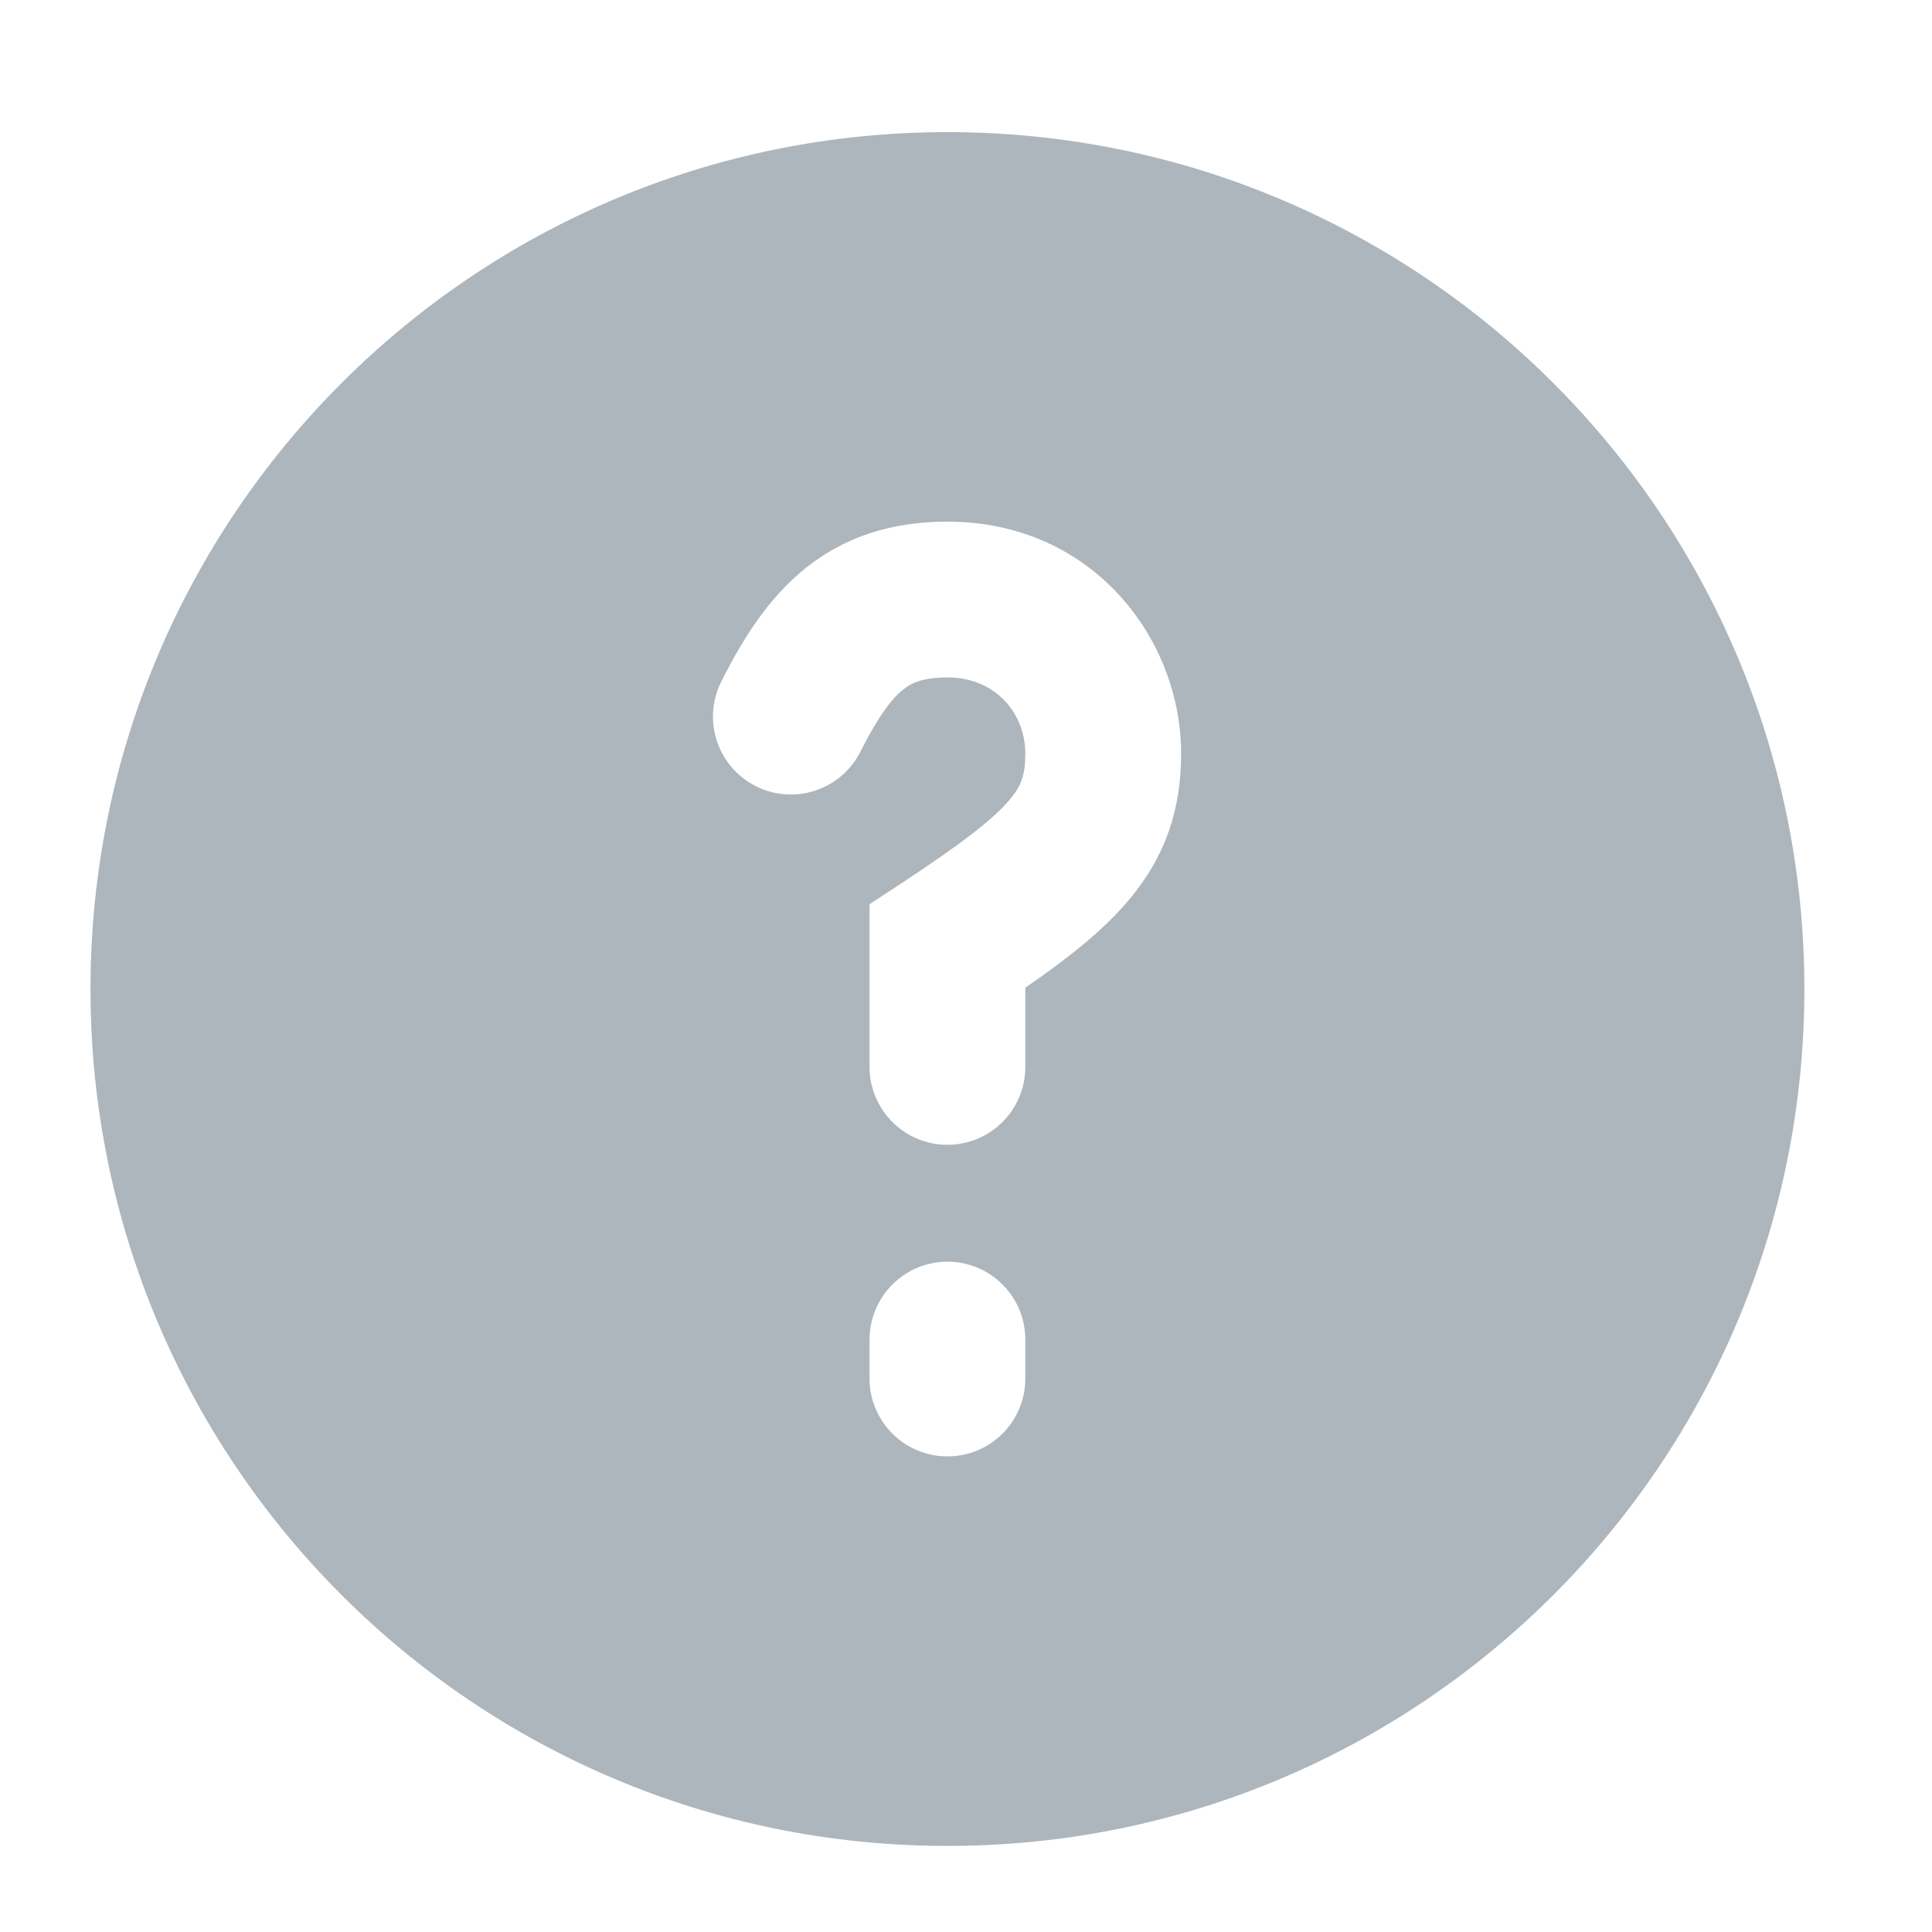 <svg width="31" height="31" viewBox="0 0 31 31" fill="none" xmlns="http://www.w3.org/2000/svg">
<path fill-rule="evenodd" clip-rule="evenodd" d="M15.202 2.12C7.609 2.12 1.452 8.276 1.452 15.87C1.452 23.463 7.609 29.619 15.202 29.619C22.796 29.619 28.952 23.463 28.952 15.87C28.952 8.276 22.796 2.12 15.202 2.12ZM13.817 12.038C14.105 11.472 14.317 11.203 14.494 11.063C14.626 10.958 14.806 10.87 15.202 10.87C15.984 10.87 16.452 11.457 16.452 12.092C16.452 12.44 16.385 12.612 16.2 12.832C15.941 13.139 15.462 13.513 14.515 14.139L13.952 14.509V17.119C13.952 17.451 14.084 17.769 14.319 18.003C14.553 18.238 14.871 18.369 15.202 18.369C15.534 18.369 15.852 18.238 16.086 18.003C16.321 17.769 16.452 17.451 16.452 17.119V15.848C17.13 15.381 17.699 14.933 18.111 14.443C18.707 13.736 18.952 12.981 18.952 12.092C18.952 10.255 17.536 8.37 15.202 8.37C14.347 8.37 13.591 8.59 12.942 9.103C12.337 9.582 11.925 10.241 11.587 10.909C11.509 11.056 11.461 11.217 11.445 11.383C11.43 11.549 11.448 11.716 11.498 11.875C11.548 12.034 11.629 12.181 11.737 12.307C11.845 12.434 11.977 12.539 12.126 12.614C12.274 12.689 12.436 12.734 12.602 12.745C12.768 12.757 12.935 12.735 13.092 12.682C13.25 12.628 13.395 12.544 13.52 12.433C13.644 12.323 13.745 12.188 13.817 12.038ZM16.452 21.494C16.452 21.163 16.321 20.845 16.086 20.611C15.852 20.376 15.534 20.244 15.202 20.244C14.871 20.244 14.553 20.376 14.319 20.611C14.084 20.845 13.952 21.163 13.952 21.494V22.119C13.952 22.451 14.084 22.769 14.319 23.003C14.553 23.238 14.871 23.369 15.202 23.369C15.534 23.369 15.852 23.238 16.086 23.003C16.321 22.769 16.452 22.451 16.452 22.119V21.494Z" fill="#adb5bd"/>
</svg>
